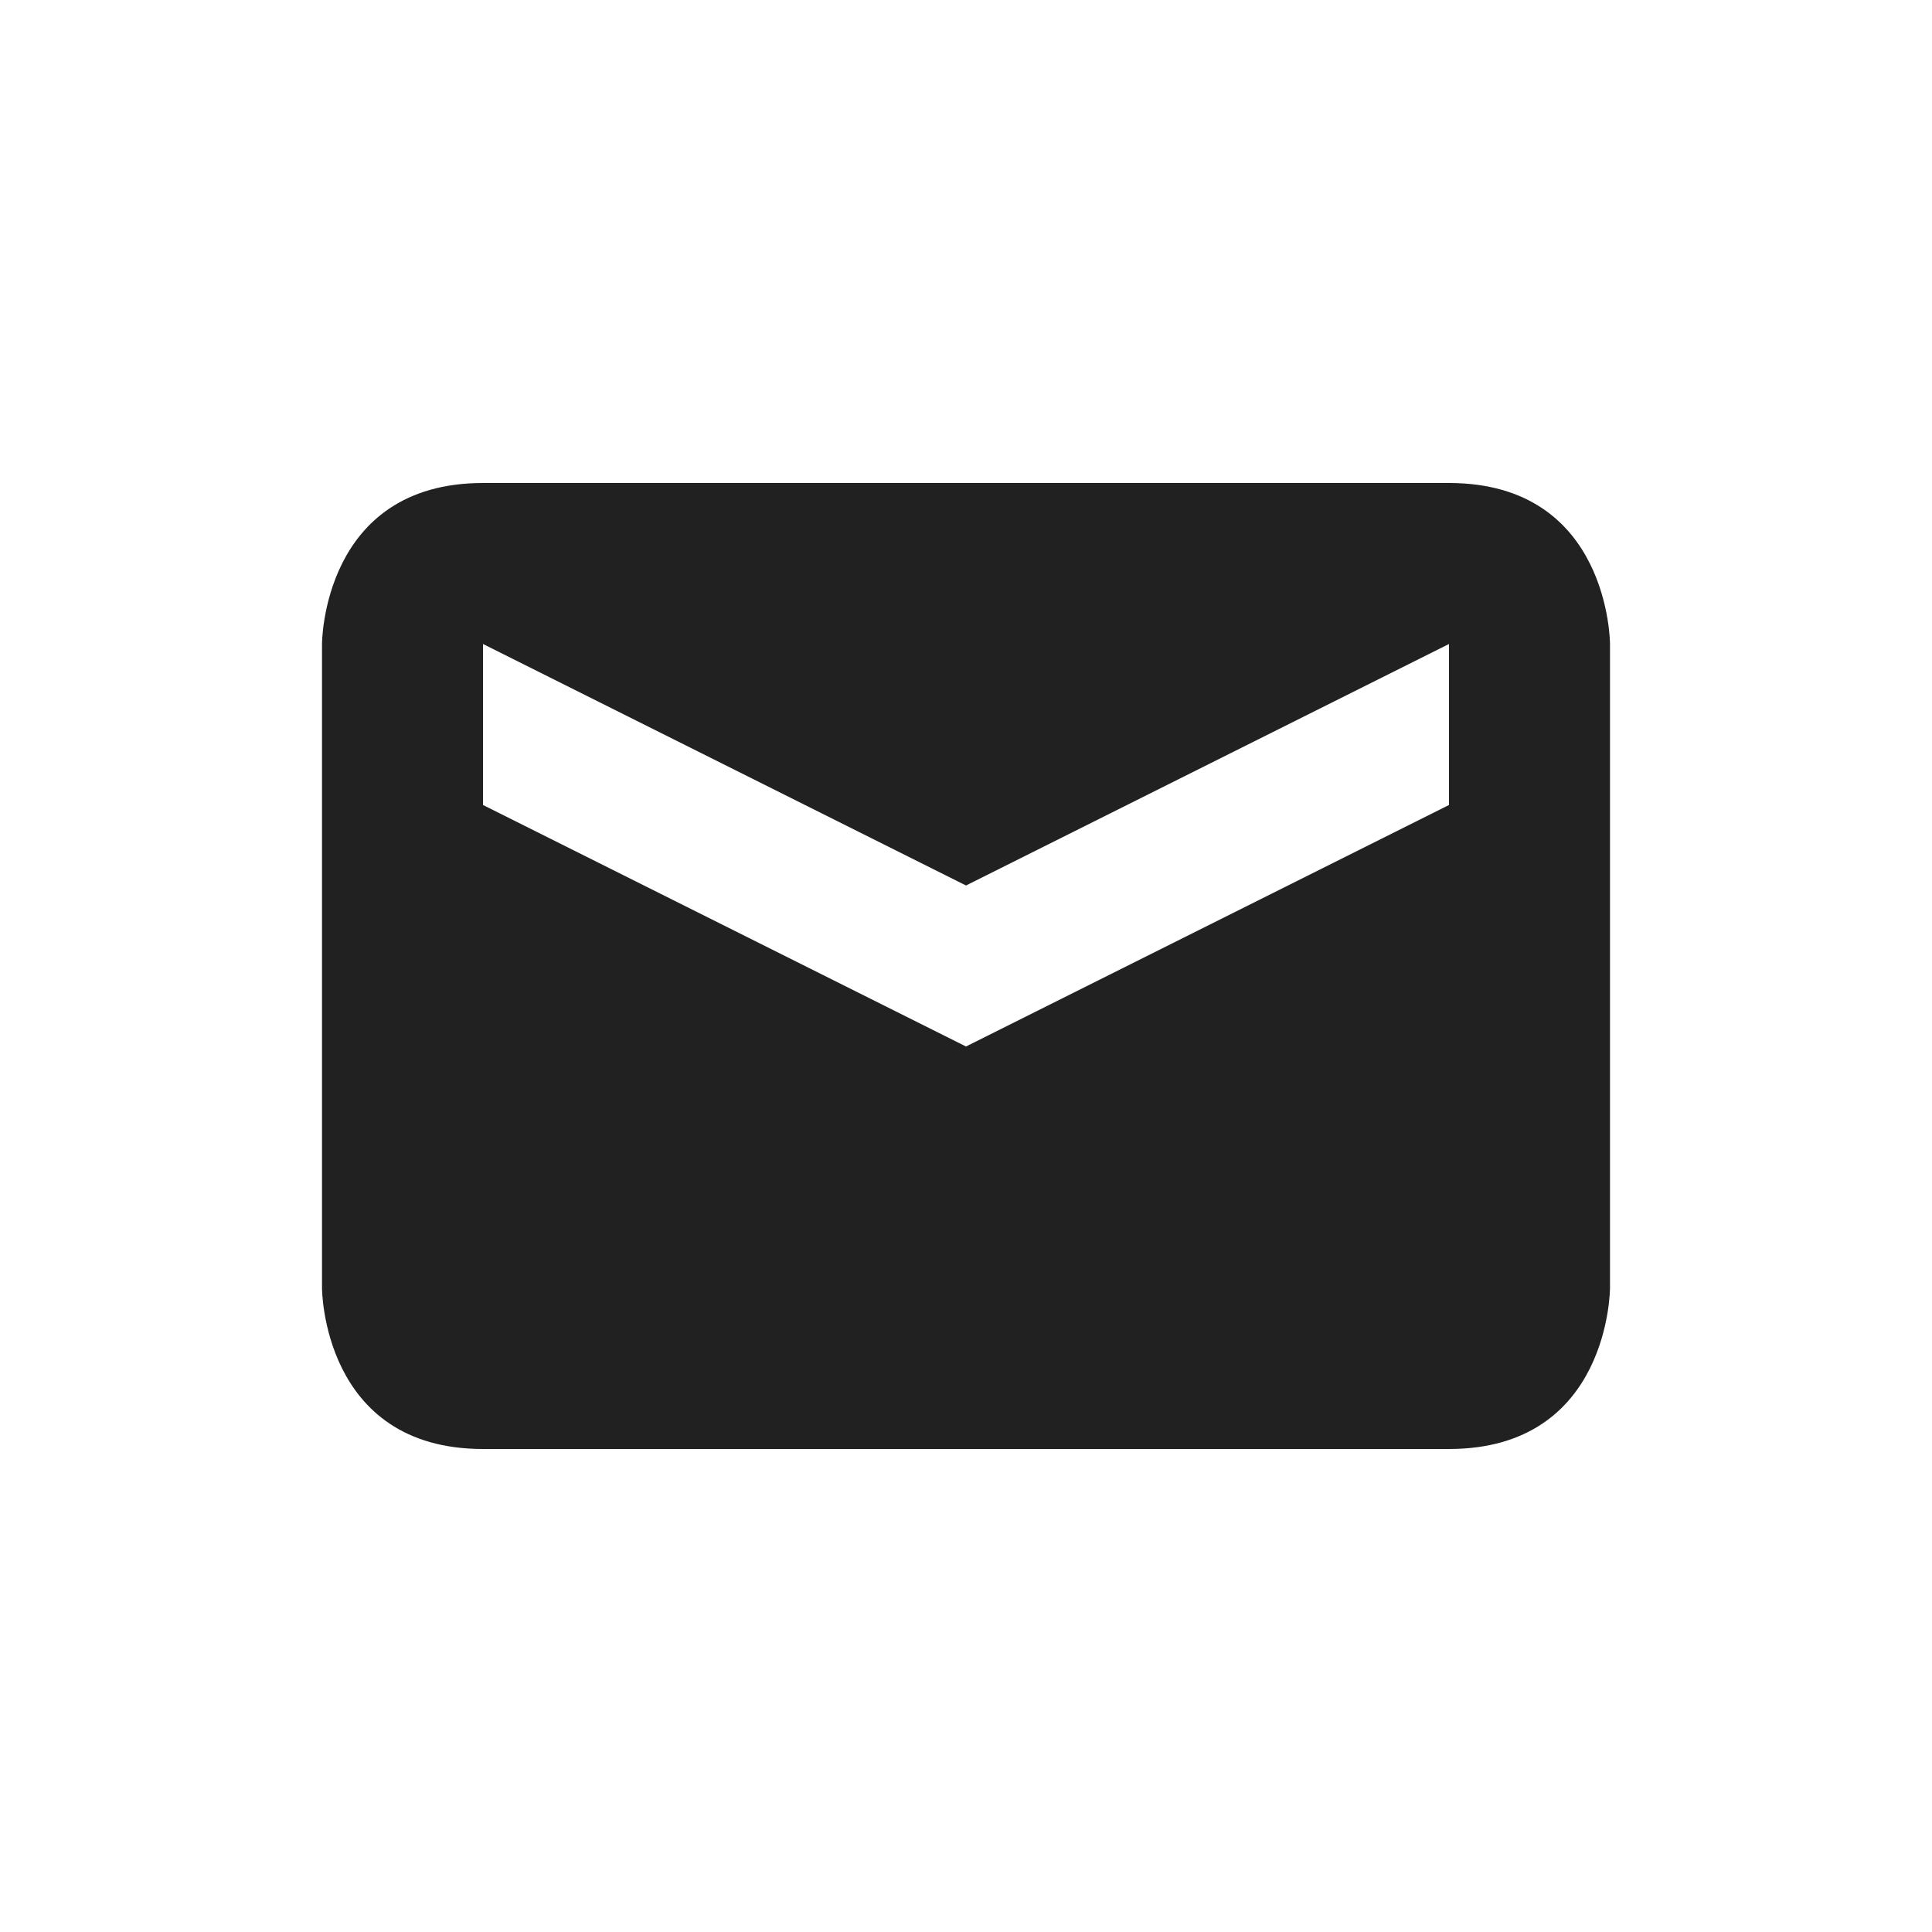 <?xml version="1.0" encoding="UTF-8"?>
<svg width="24" height="24" version="1.1" xmlns="http://www.w3.org/2000/svg">
<path transform="translate(4,4)" d="m2 2c-2 0-2 2-2 2v8s0 2 2 2h12c2 0 2-2 2-2v-8s0-2-2-2zm0 2 6 3 6-3v2l-6 3-6-3z" fill="#212121"/>
</svg>
